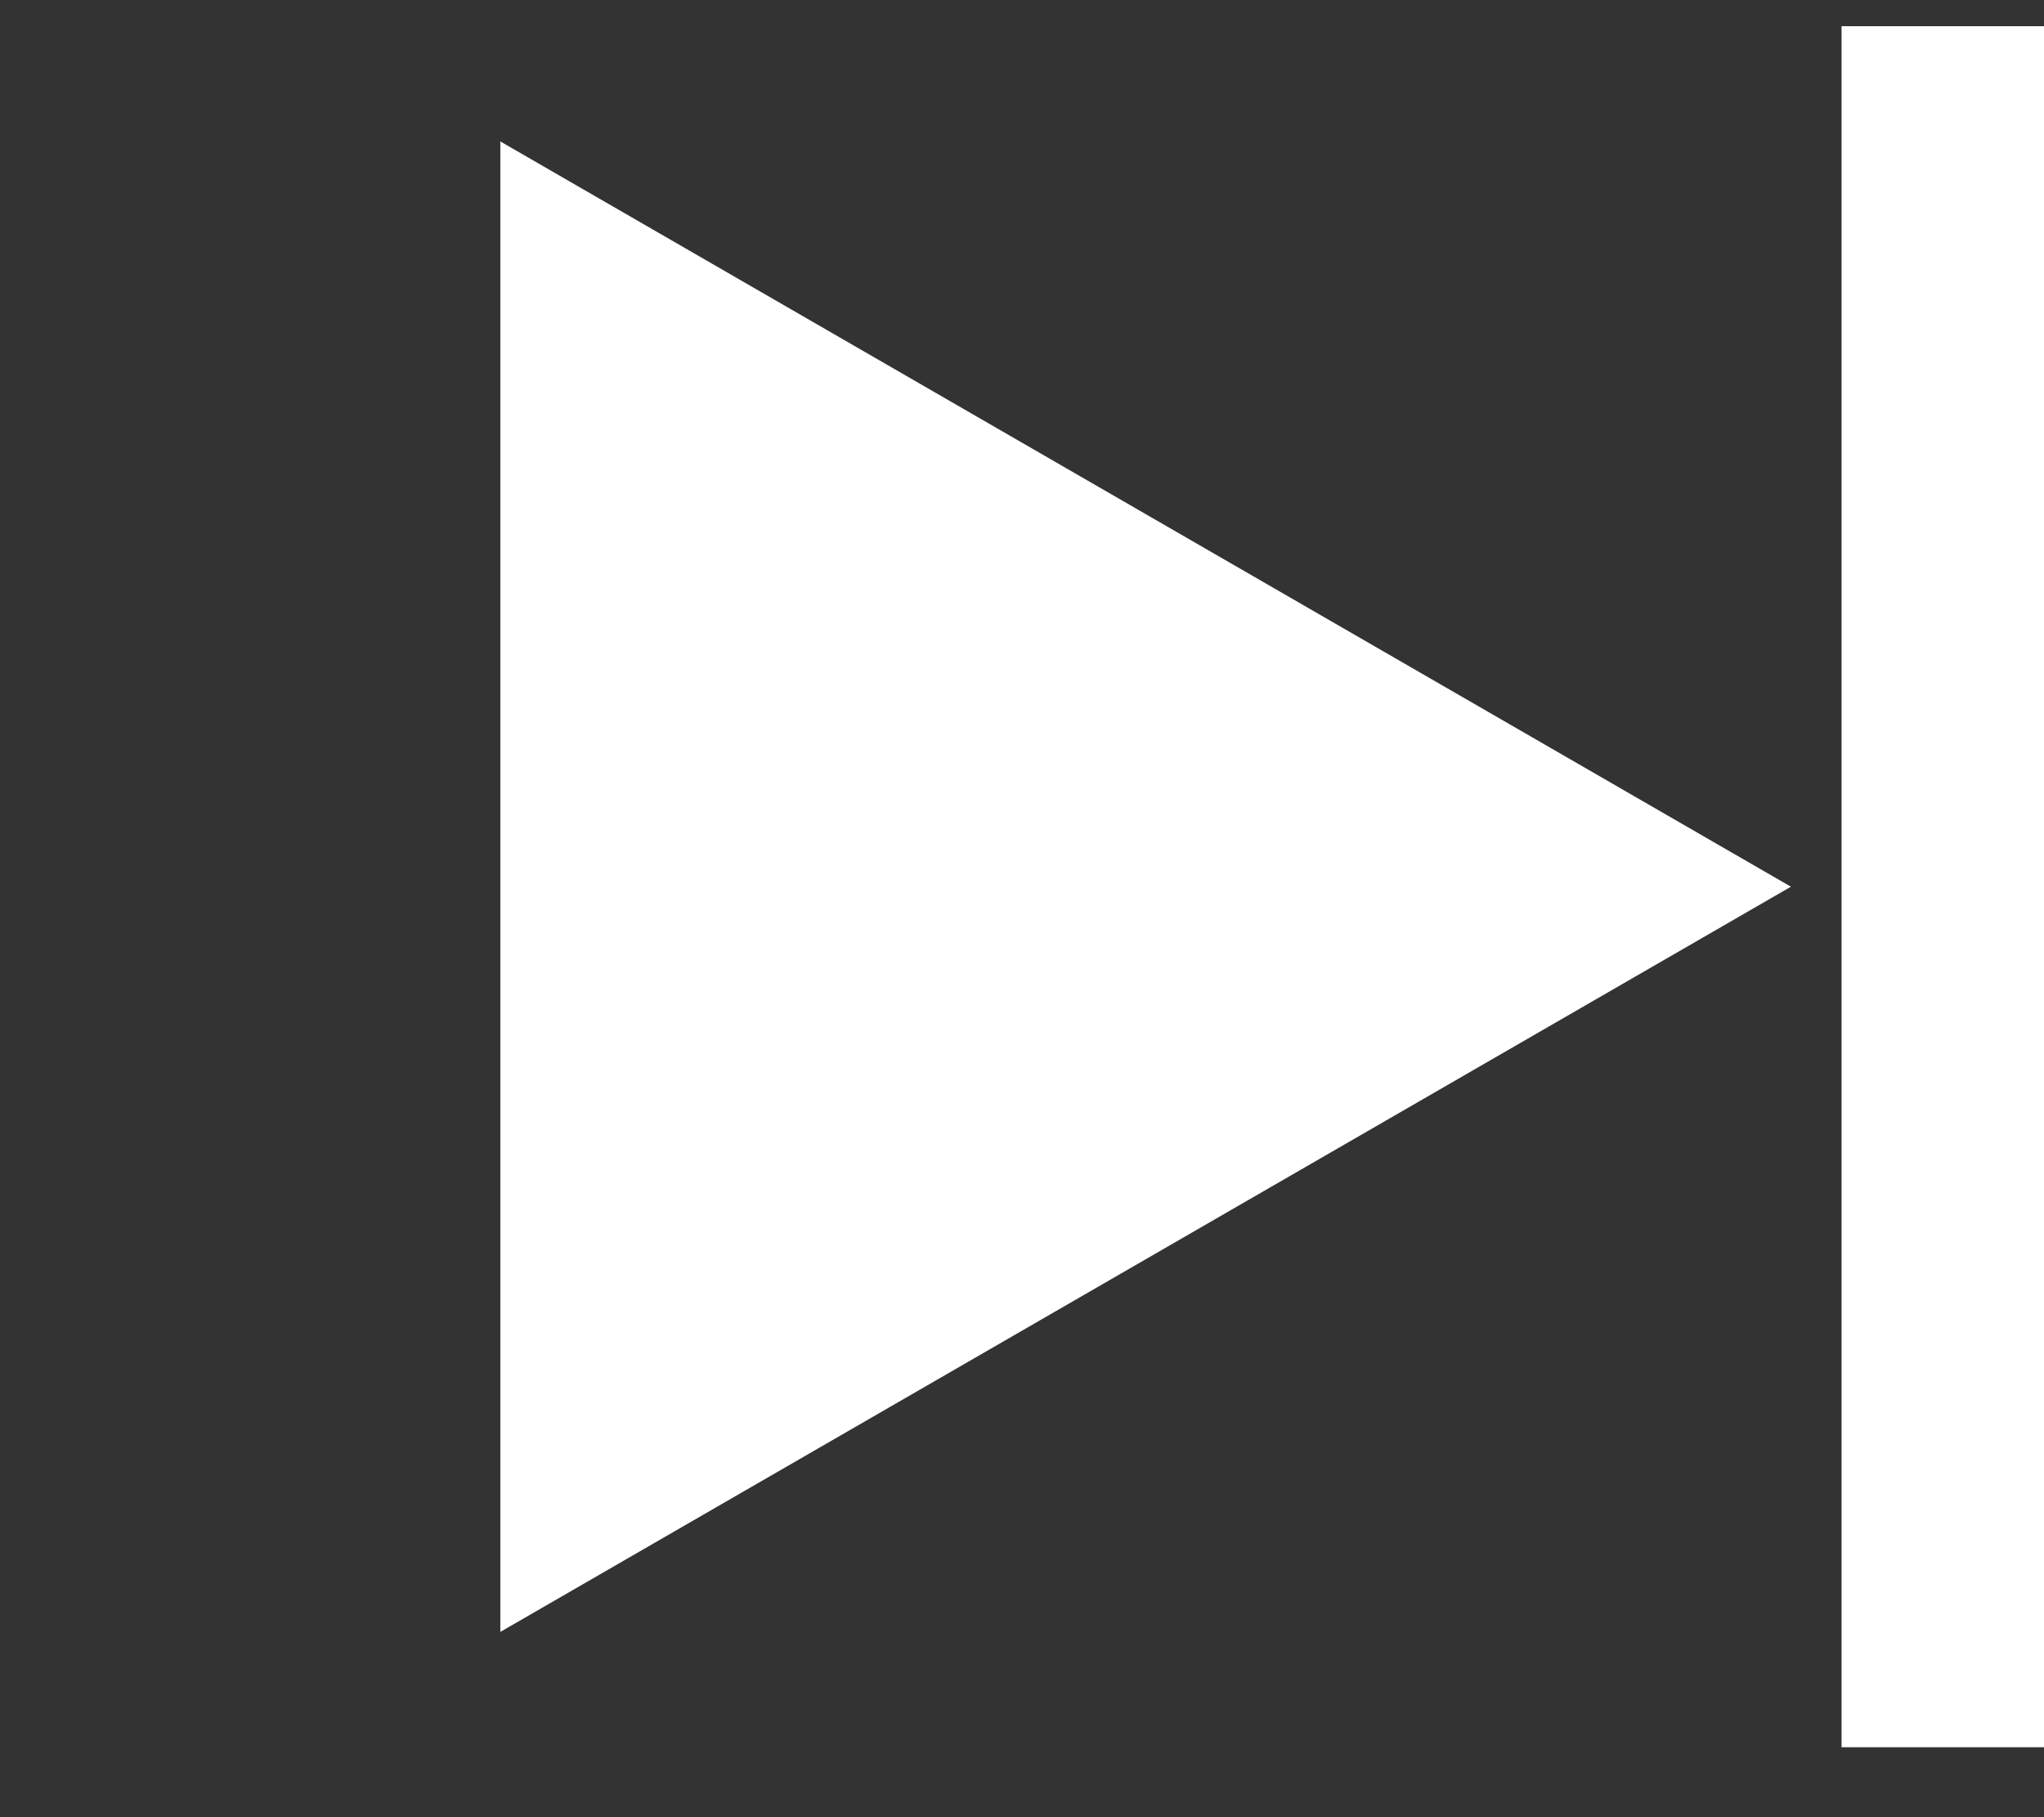 <svg width="27" height="24" viewBox="0 0 27 24" fill="none" xmlns="http://www.w3.org/2000/svg">
<rect x="0" y="0" width="27" height="24" fill="#333333" stroke="none"/>
<rect x="27" y="23.076" width="2.674" height="22.73" transform="rotate(180 27 23.076)" fill="white"/>
<path d="M23.657 11.711L6.609 21.553L6.609 1.868L23.657 11.711Z" fill="white"/>
</svg>
